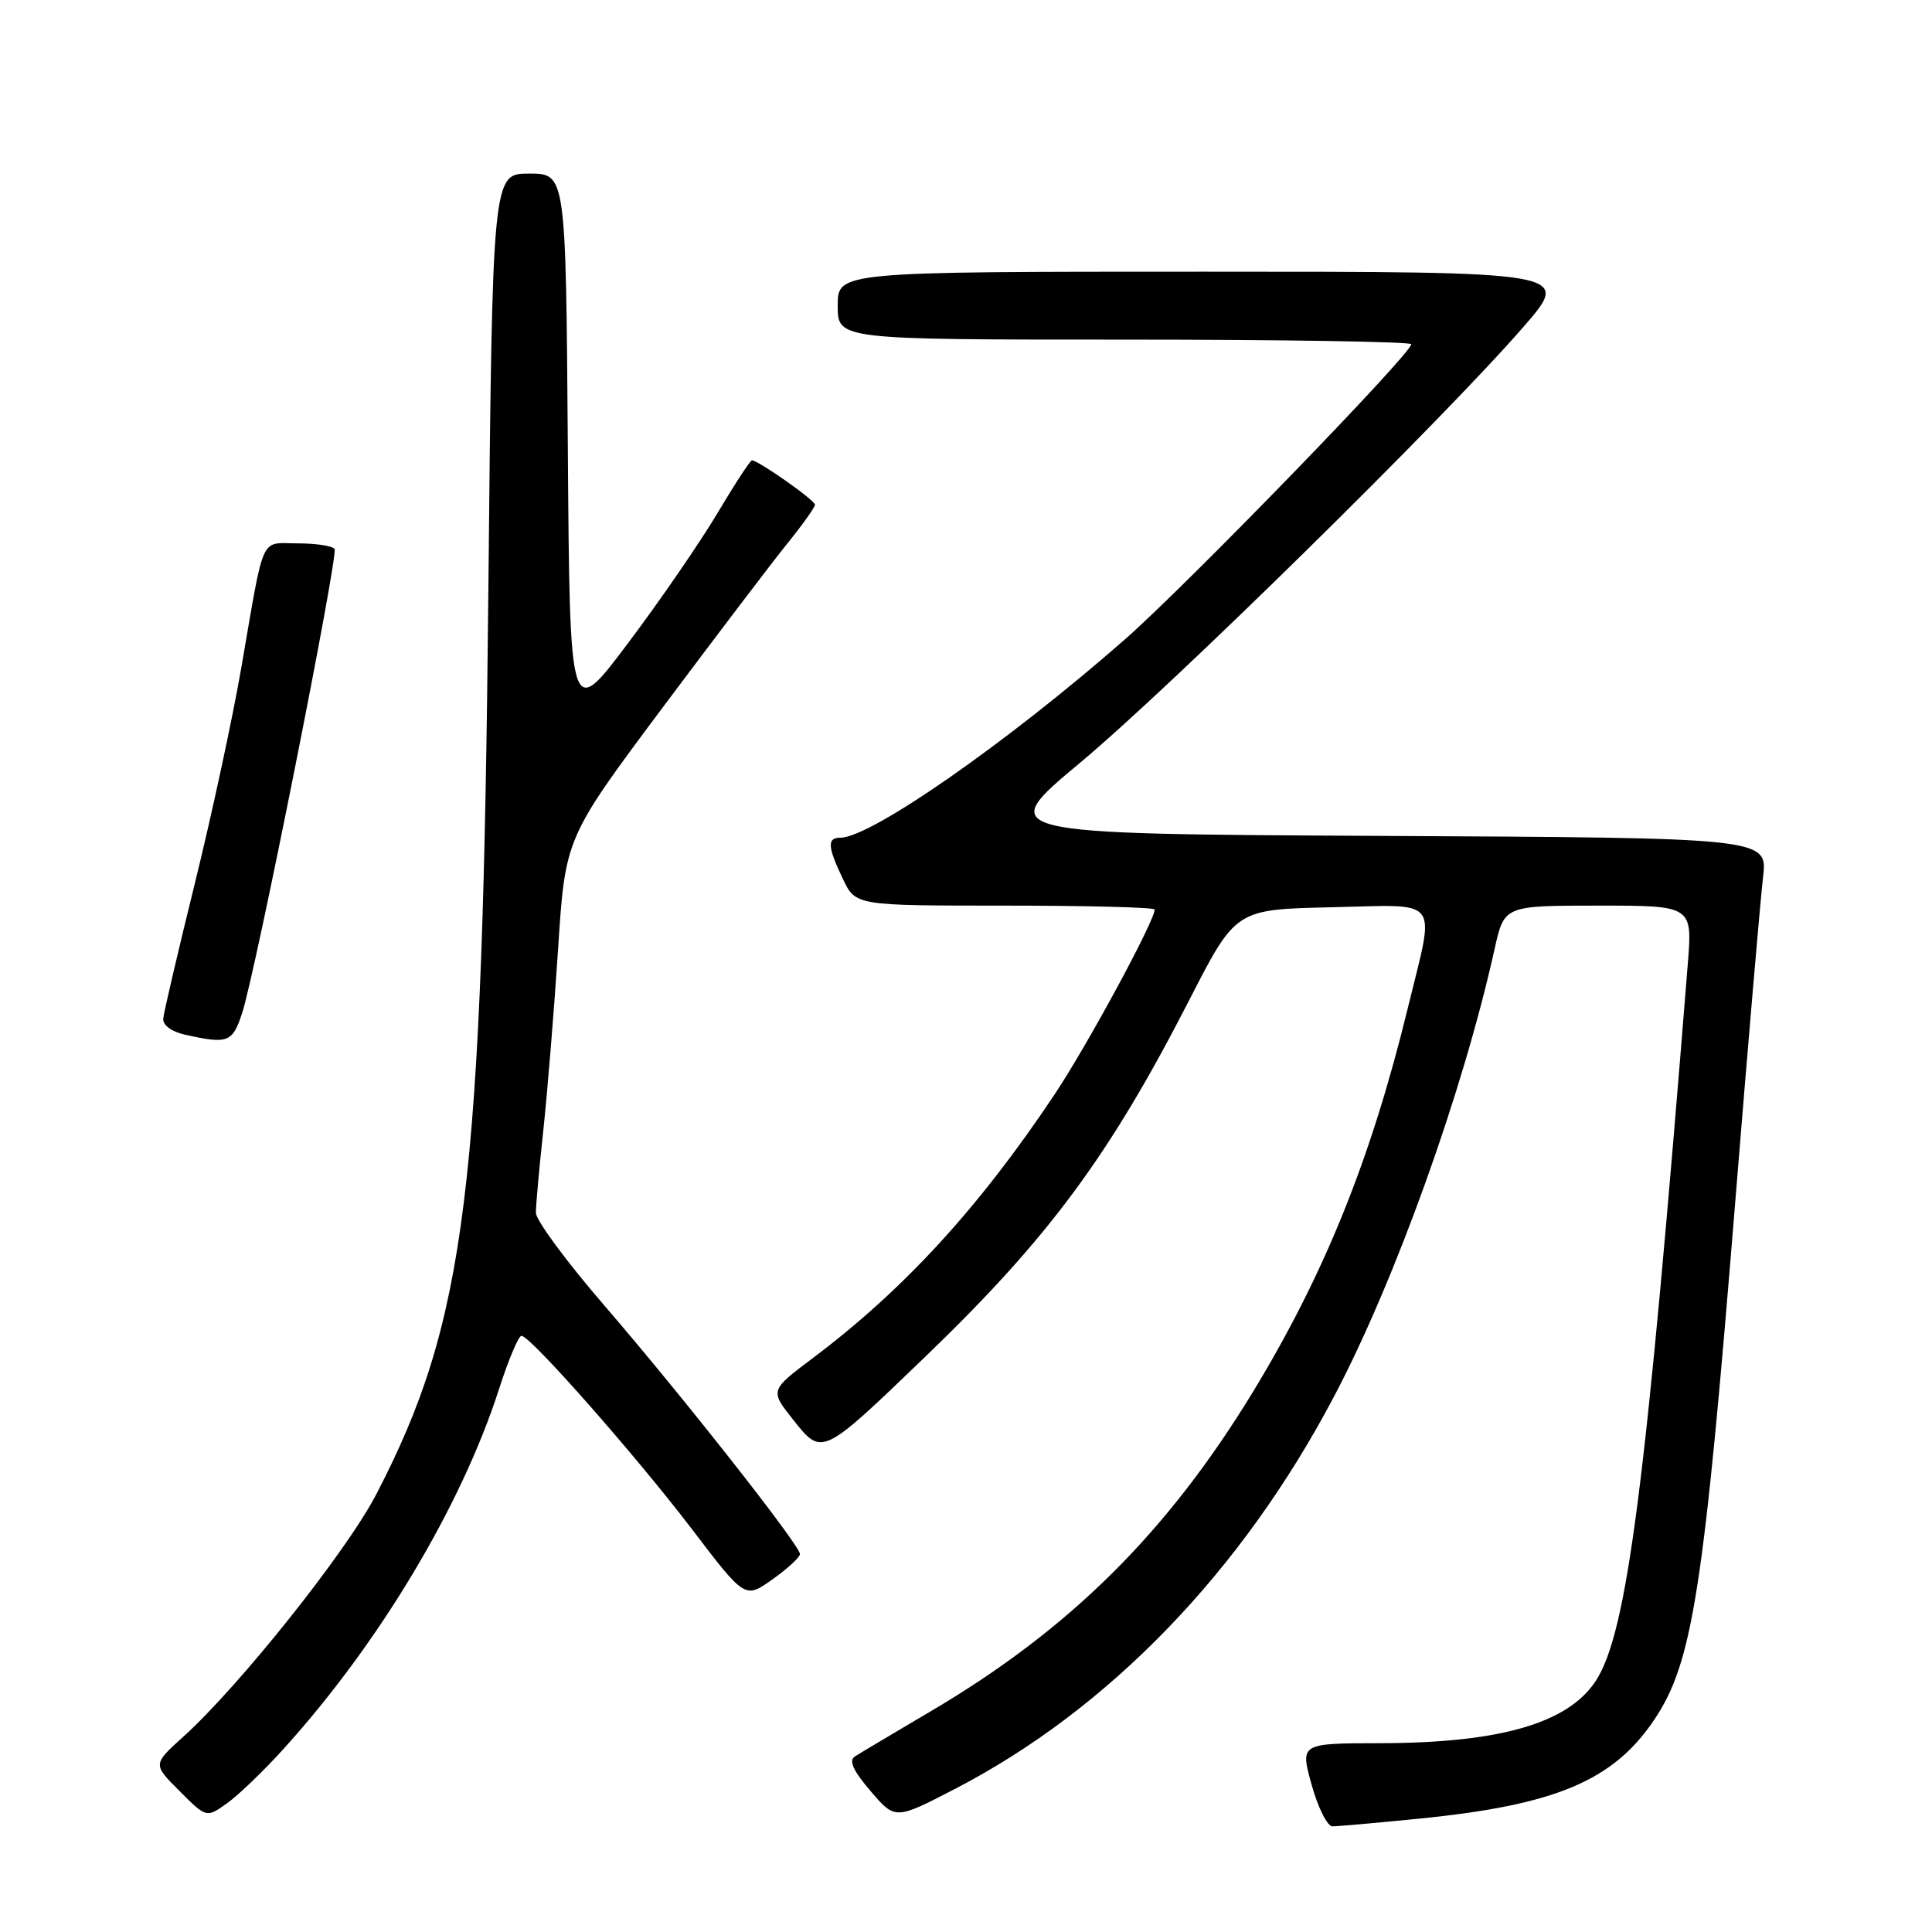 <?xml version="1.0" encoding="UTF-8" standalone="no"?>
<!DOCTYPE svg PUBLIC "-//W3C//DTD SVG 1.1//EN" "http://www.w3.org/Graphics/SVG/1.1/DTD/svg11.dtd" >
<svg xmlns="http://www.w3.org/2000/svg" xmlns:xlink="http://www.w3.org/1999/xlink" version="1.1" viewBox="0 0 256 256">
 <g >
 <path fill="currentColor"
d=" M 188.14 240.97 C 206.14 239.17 213.77 235.95 219.20 227.87 C 224.28 220.30 225.75 210.90 229.95 159.00 C 231.62 138.38 233.27 119.14 233.61 116.26 C 234.23 111.02 234.23 111.02 183.02 110.76 C 131.81 110.50 131.81 110.50 143.16 101.03 C 155.22 90.97 191.43 55.36 201.92 43.25 C 208.21 36.00 208.21 36.00 159.60 36.00 C 111.00 36.00 111.00 36.00 111.00 40.50 C 111.00 45.00 111.00 45.00 149.00 45.00 C 169.90 45.00 187.00 45.28 187.00 45.61 C 187.00 46.87 157.20 77.58 149.05 84.73 C 133.46 98.40 115.38 111.00 111.35 111.00 C 109.57 111.00 109.65 112.19 111.69 116.47 C 113.37 120.00 113.37 120.00 133.19 120.00 C 144.08 120.00 153.00 120.23 153.00 120.52 C 153.00 122.02 144.09 138.49 139.75 145.00 C 129.77 159.97 119.78 170.87 107.76 179.91 C 102.01 184.23 102.01 184.23 105.09 188.11 C 108.94 192.97 108.84 193.02 122.69 179.69 C 138.94 164.04 147.01 153.14 157.59 132.50 C 163.74 120.50 163.74 120.50 176.37 120.22 C 191.14 119.89 190.18 118.64 186.56 133.50 C 181.69 153.49 175.56 168.71 166.12 184.27 C 154.73 203.02 141.76 215.90 123.28 226.78 C 118.45 229.63 113.96 232.30 113.29 232.73 C 112.43 233.28 113.03 234.60 115.35 237.32 C 118.62 241.14 118.62 241.14 126.50 237.06 C 146.90 226.51 164.55 208.24 176.79 185.00 C 184.89 169.63 193.86 144.62 198.04 125.75 C 199.32 120.00 199.32 120.00 211.79 120.00 C 224.26 120.00 224.26 120.00 223.64 127.75 C 218.11 196.96 215.62 216.34 211.44 222.74 C 207.76 228.35 198.72 230.96 182.88 230.98 C 172.27 231.00 172.27 231.00 173.80 236.50 C 174.64 239.53 175.88 242.00 176.56 242.00 C 177.23 242.00 182.45 241.54 188.14 240.97 Z  M 37.57 231.74 C 50.23 217.77 61.13 199.57 66.12 184.07 C 67.37 180.18 68.71 177.00 69.10 177.00 C 70.27 177.00 84.25 192.86 91.73 202.68 C 98.72 211.86 98.72 211.86 102.36 209.27 C 104.36 207.85 106.00 206.34 106.00 205.92 C 106.00 204.77 90.29 184.81 80.09 173.00 C 75.10 167.22 71.01 161.69 71.01 160.71 C 71.00 159.73 71.45 154.78 72.00 149.71 C 72.54 144.64 73.42 133.87 73.95 125.76 C 74.90 111.03 74.90 111.03 87.80 93.76 C 94.90 84.27 102.34 74.47 104.34 72.00 C 106.34 69.53 107.98 67.22 107.99 66.88 C 108.00 66.29 100.48 61.00 99.64 61.00 C 99.41 61.00 97.37 64.12 95.10 67.94 C 92.83 71.76 87.50 79.53 83.24 85.19 C 75.50 95.50 75.50 95.50 75.24 59.25 C 74.98 23.00 74.98 23.00 70.11 23.00 C 65.25 23.00 65.25 23.00 64.71 78.25 C 63.94 157.59 61.78 175.03 49.86 198.00 C 45.94 205.56 31.73 223.41 24.27 230.14 C 20.24 233.78 20.24 233.78 23.80 237.33 C 27.35 240.89 27.35 240.89 30.09 238.94 C 31.59 237.87 34.96 234.63 37.57 231.74 Z  M 32.08 134.25 C 33.86 128.86 44.85 73.65 44.33 72.75 C 44.08 72.34 41.89 72.00 39.46 72.00 C 34.38 72.00 35.10 70.41 31.97 88.50 C 30.83 95.10 28.07 107.92 25.83 117.00 C 23.59 126.08 21.70 134.16 21.63 134.97 C 21.55 135.83 22.73 136.70 24.50 137.10 C 30.21 138.37 30.80 138.15 32.08 134.25 Z "/>
</g>
</svg>